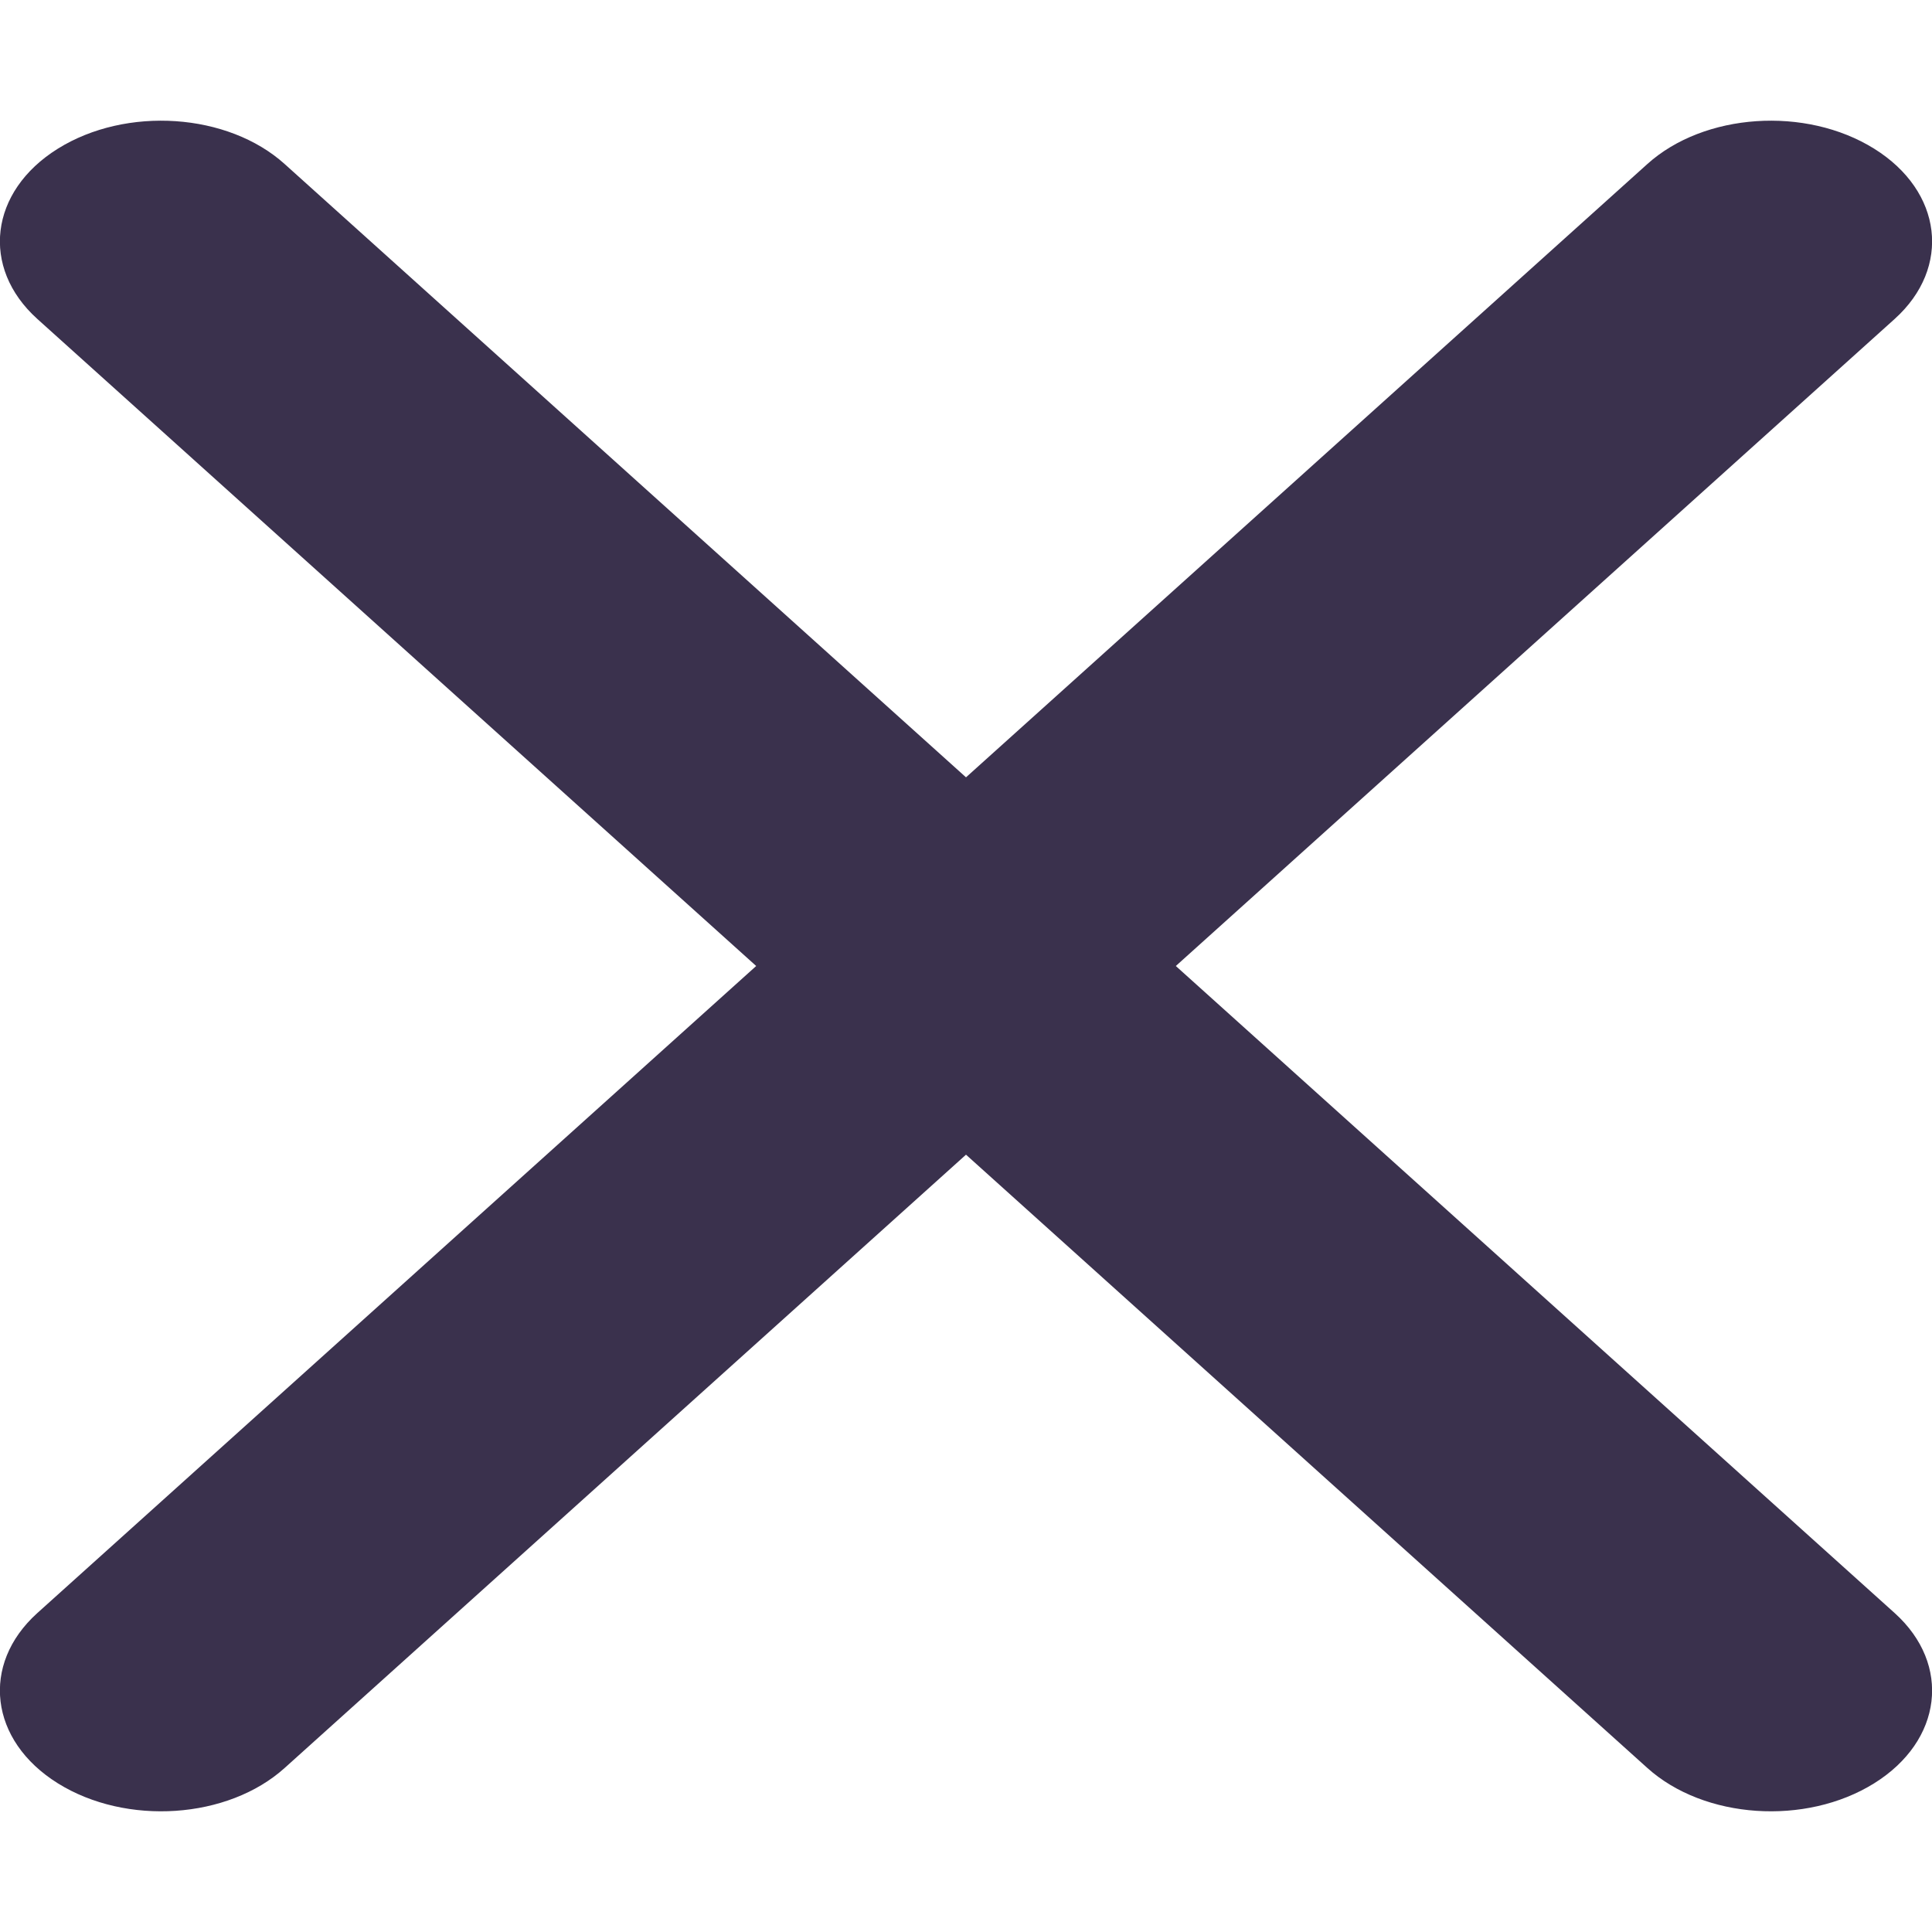 <svg width="70" height="70" viewBox="0 0 70 70" fill="none" xmlns="http://www.w3.org/2000/svg">
<g clip-path="url(#clip0_427_125)">
<path d="M68.651 11.553C70.711 9.693 70.383 6.932 67.904 5.387C65.424 3.842 61.742 4.088 59.682 5.947L35 28.164L10.318 5.947C8.258 4.088 4.576 3.842 2.096 5.387C-0.383 6.932 -0.711 9.693 1.349 11.553L27.398 35L1.349 58.447C-0.711 60.307 -0.383 63.068 2.096 64.613C4.576 66.158 8.258 65.912 10.318 64.053L35 41.836L59.682 64.053C61.742 65.912 65.424 66.158 67.904 64.613C70.383 63.068 70.711 60.307 68.651 58.447L42.602 35L68.651 11.553Z" fill="#3A314D"/>
</g>
<defs>
<clipPath id="clip0_427_125">
<rect width="70" height="70" fill="white"/>
</clipPath>
</defs>
</svg>